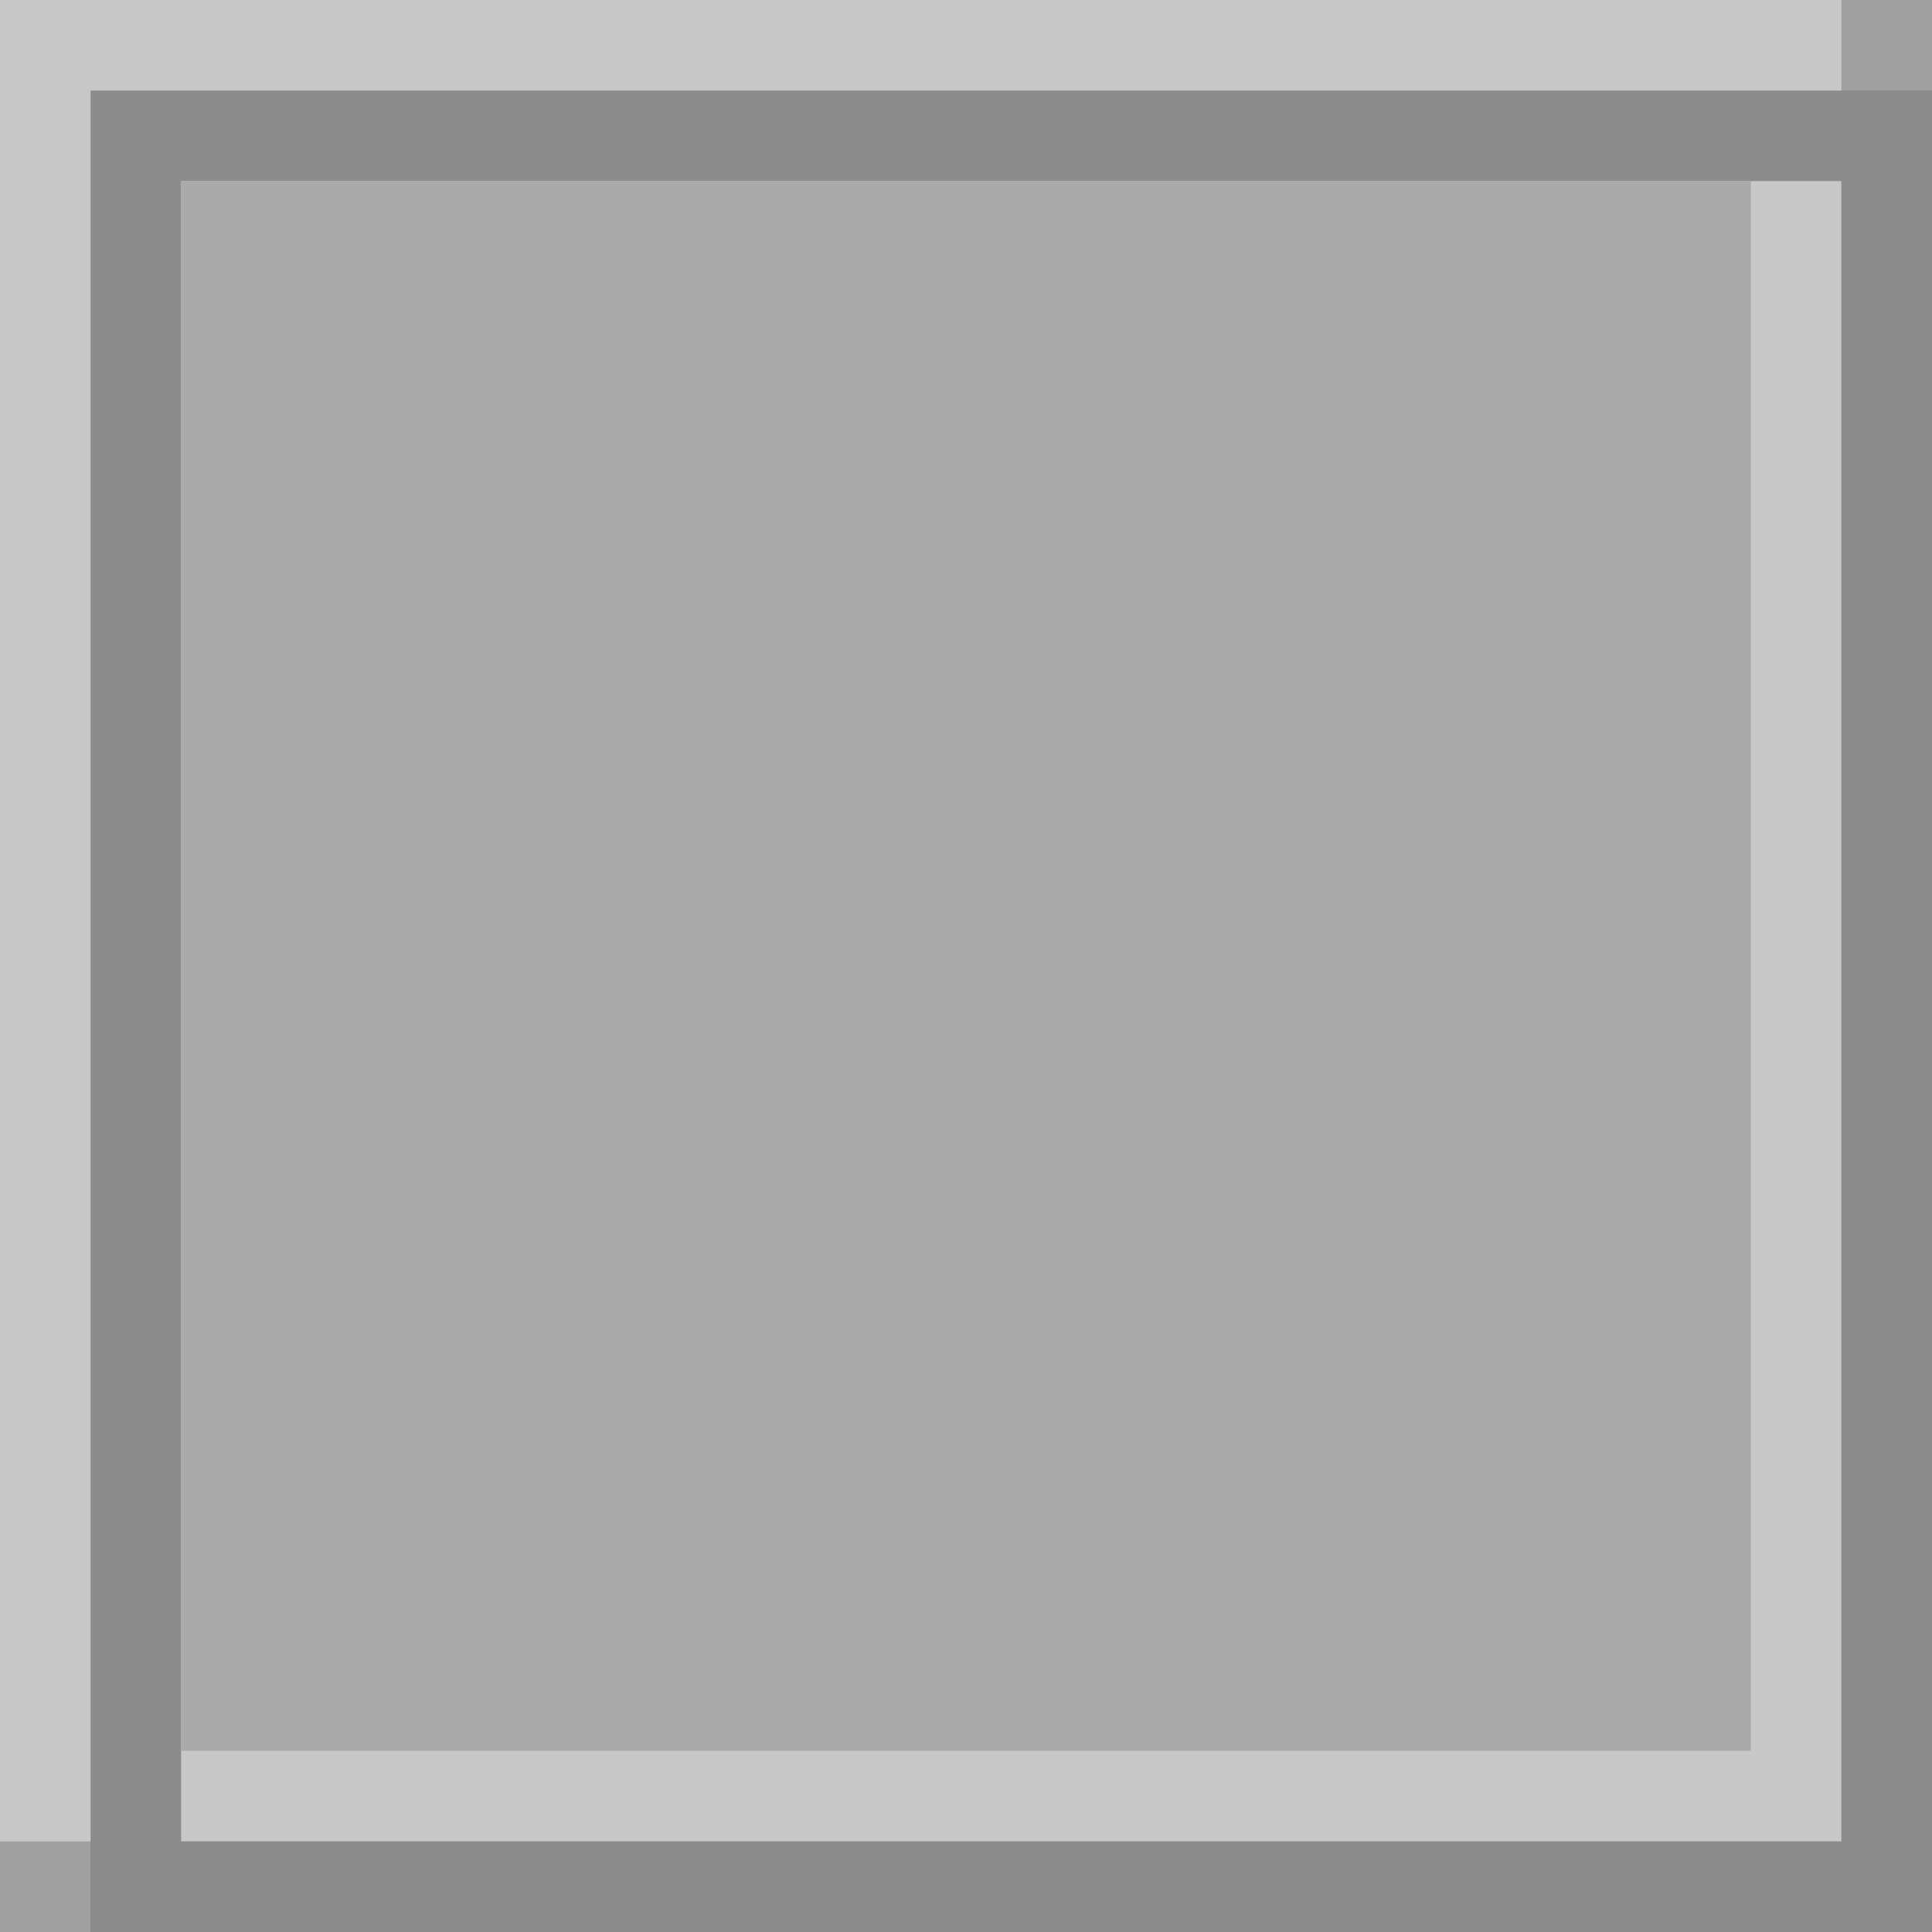 <?xml version="1.0" encoding="UTF-8" standalone="no"?>
<!-- Created with Inkscape (http://www.inkscape.org/) -->

<svg
   xmlns:dc="http://purl.org/dc/elements/1.1/"
   xmlns:cc="http://creativecommons.org/ns#"
   xmlns:rdf="http://www.w3.org/1999/02/22-rdf-syntax-ns#"
   xmlns:svg="http://www.w3.org/2000/svg"
   xmlns="http://www.w3.org/2000/svg"
   xmlns:sodipodi="http://sodipodi.sourceforge.net/DTD/sodipodi-0.dtd"
   xmlns:inkscape="http://www.inkscape.org/namespaces/inkscape"
   width="18.062mm"
   height="18.062mm"
   viewBox="0 0 64 64"
   id="svg2"
   version="1.1"
   inkscape:version="0.91 r13725"
   sodipodi:docname="block-grey.svg">
  <defs
     id="defs4" />
  <sodipodi:namedview
     id="base"
     pagecolor="#ffffff"
     bordercolor="#666666"
     borderopacity="1.0"
     inkscape:pageopacity="0.0"
     inkscape:pageshadow="2"
     inkscape:zoom="5.6"
     inkscape:cx="34.210867"
     inkscape:cy="22.181208"
     inkscape:document-units="px"
     inkscape:current-layer="layer1"
     showgrid="false"
     fit-margin-top="0"
     fit-margin-left="0"
     fit-margin-right="0"
     fit-margin-bottom="0"
     inkscape:window-width="1440"
     inkscape:window-height="800"
     inkscape:window-x="0"
     inkscape:window-y="1"
     inkscape:window-maximized="1" />
  <g
     inkscape:label="Layer 1"
     inkscape:groupmode="layer"
     id="layer1"
     transform="translate(-186.786,-306.774)">
    <path
       inkscape:connector-curvature="0"
       id="path4173"
       d="m 186.786,306.774 0,14 0,36 0,14 14,0 36,0 14,0 0,-14 0,-36 0,-14 -14,0 -36,0 -14,0 z"
       style="opacity:1;fill:#a0a0a0;fill-opacity:1;stroke:none;stroke-width:0;stroke-linecap:round;stroke-linejoin:miter;stroke-miterlimit:4;stroke-dasharray:none;stroke-dashoffset:0;stroke-opacity:1" />
    <path
       style="opacity:1;fill:#c8c8c8;fill-opacity:1;stroke:none;stroke-width:0;stroke-linecap:round;stroke-linejoin:miter;stroke-miterlimit:4;stroke-dasharray:none;stroke-dashoffset:0;stroke-opacity:1"
       d="m 186.786,306.774 0,13.344 0,34.312 0,13.344 13.344,0 34.312,0 13.344,0 0,-13.344 0,-34.312 0,-13.344 -13.344,0 -34.312,0 -13.344,0 z"
       id="path4136"
       inkscape:connector-curvature="0" />
    <path
       style="opacity:1;fill:#8c8c8c;fill-opacity:1;stroke:none;stroke-width:0;stroke-linecap:round;stroke-linejoin:miter;stroke-miterlimit:4;stroke-dasharray:none;stroke-dashoffset:0;stroke-opacity:1"
       d="M 3 3 L 3 16.344 L 3 50.656 L 3 64 L 6 64 L 6 60.018 L 6 21.125 L 6 6 L 24.289 6 L 64 6 L 64 3 L 50.656 3 L 16.344 3 L 3 3 z "
       id="path4153"
       transform="translate(186.786,306.774)" />
    <path
       style="opacity:1;fill:#aaaaaa;fill-opacity:1;stroke:none;stroke-width:0;stroke-linecap:round;stroke-linejoin:miter;stroke-miterlimit:4;stroke-dasharray:none;stroke-dashoffset:0;stroke-opacity:1"
       d="m 192.786,312.774 0,11.375 0,29.25 0,11.375 11.375,0 29.25,0 11.375,0 0,-11.375 0,-29.25 0,-11.375 -11.375,0 -29.25,0 -11.375,0 z"
       id="path4155"
       inkscape:connector-curvature="0" />
    <path
       id="path4171"
       d="m 250.786,370.774 0,-13.344 0,-34.312 0,-13.344 -3,0 0,3.982 0,38.893 0,15.125 -18.289,0 -39.711,0 0,3 13.344,0 34.312,0 13.344,0 z"
       style="opacity:1;fill:#8c8c8c;fill-opacity:1;stroke:none;stroke-width:0;stroke-linecap:round;stroke-linejoin:miter;stroke-miterlimit:4;stroke-dasharray:none;stroke-dashoffset:0;stroke-opacity:1"
       inkscape:connector-curvature="0" />
  </g>
</svg>

